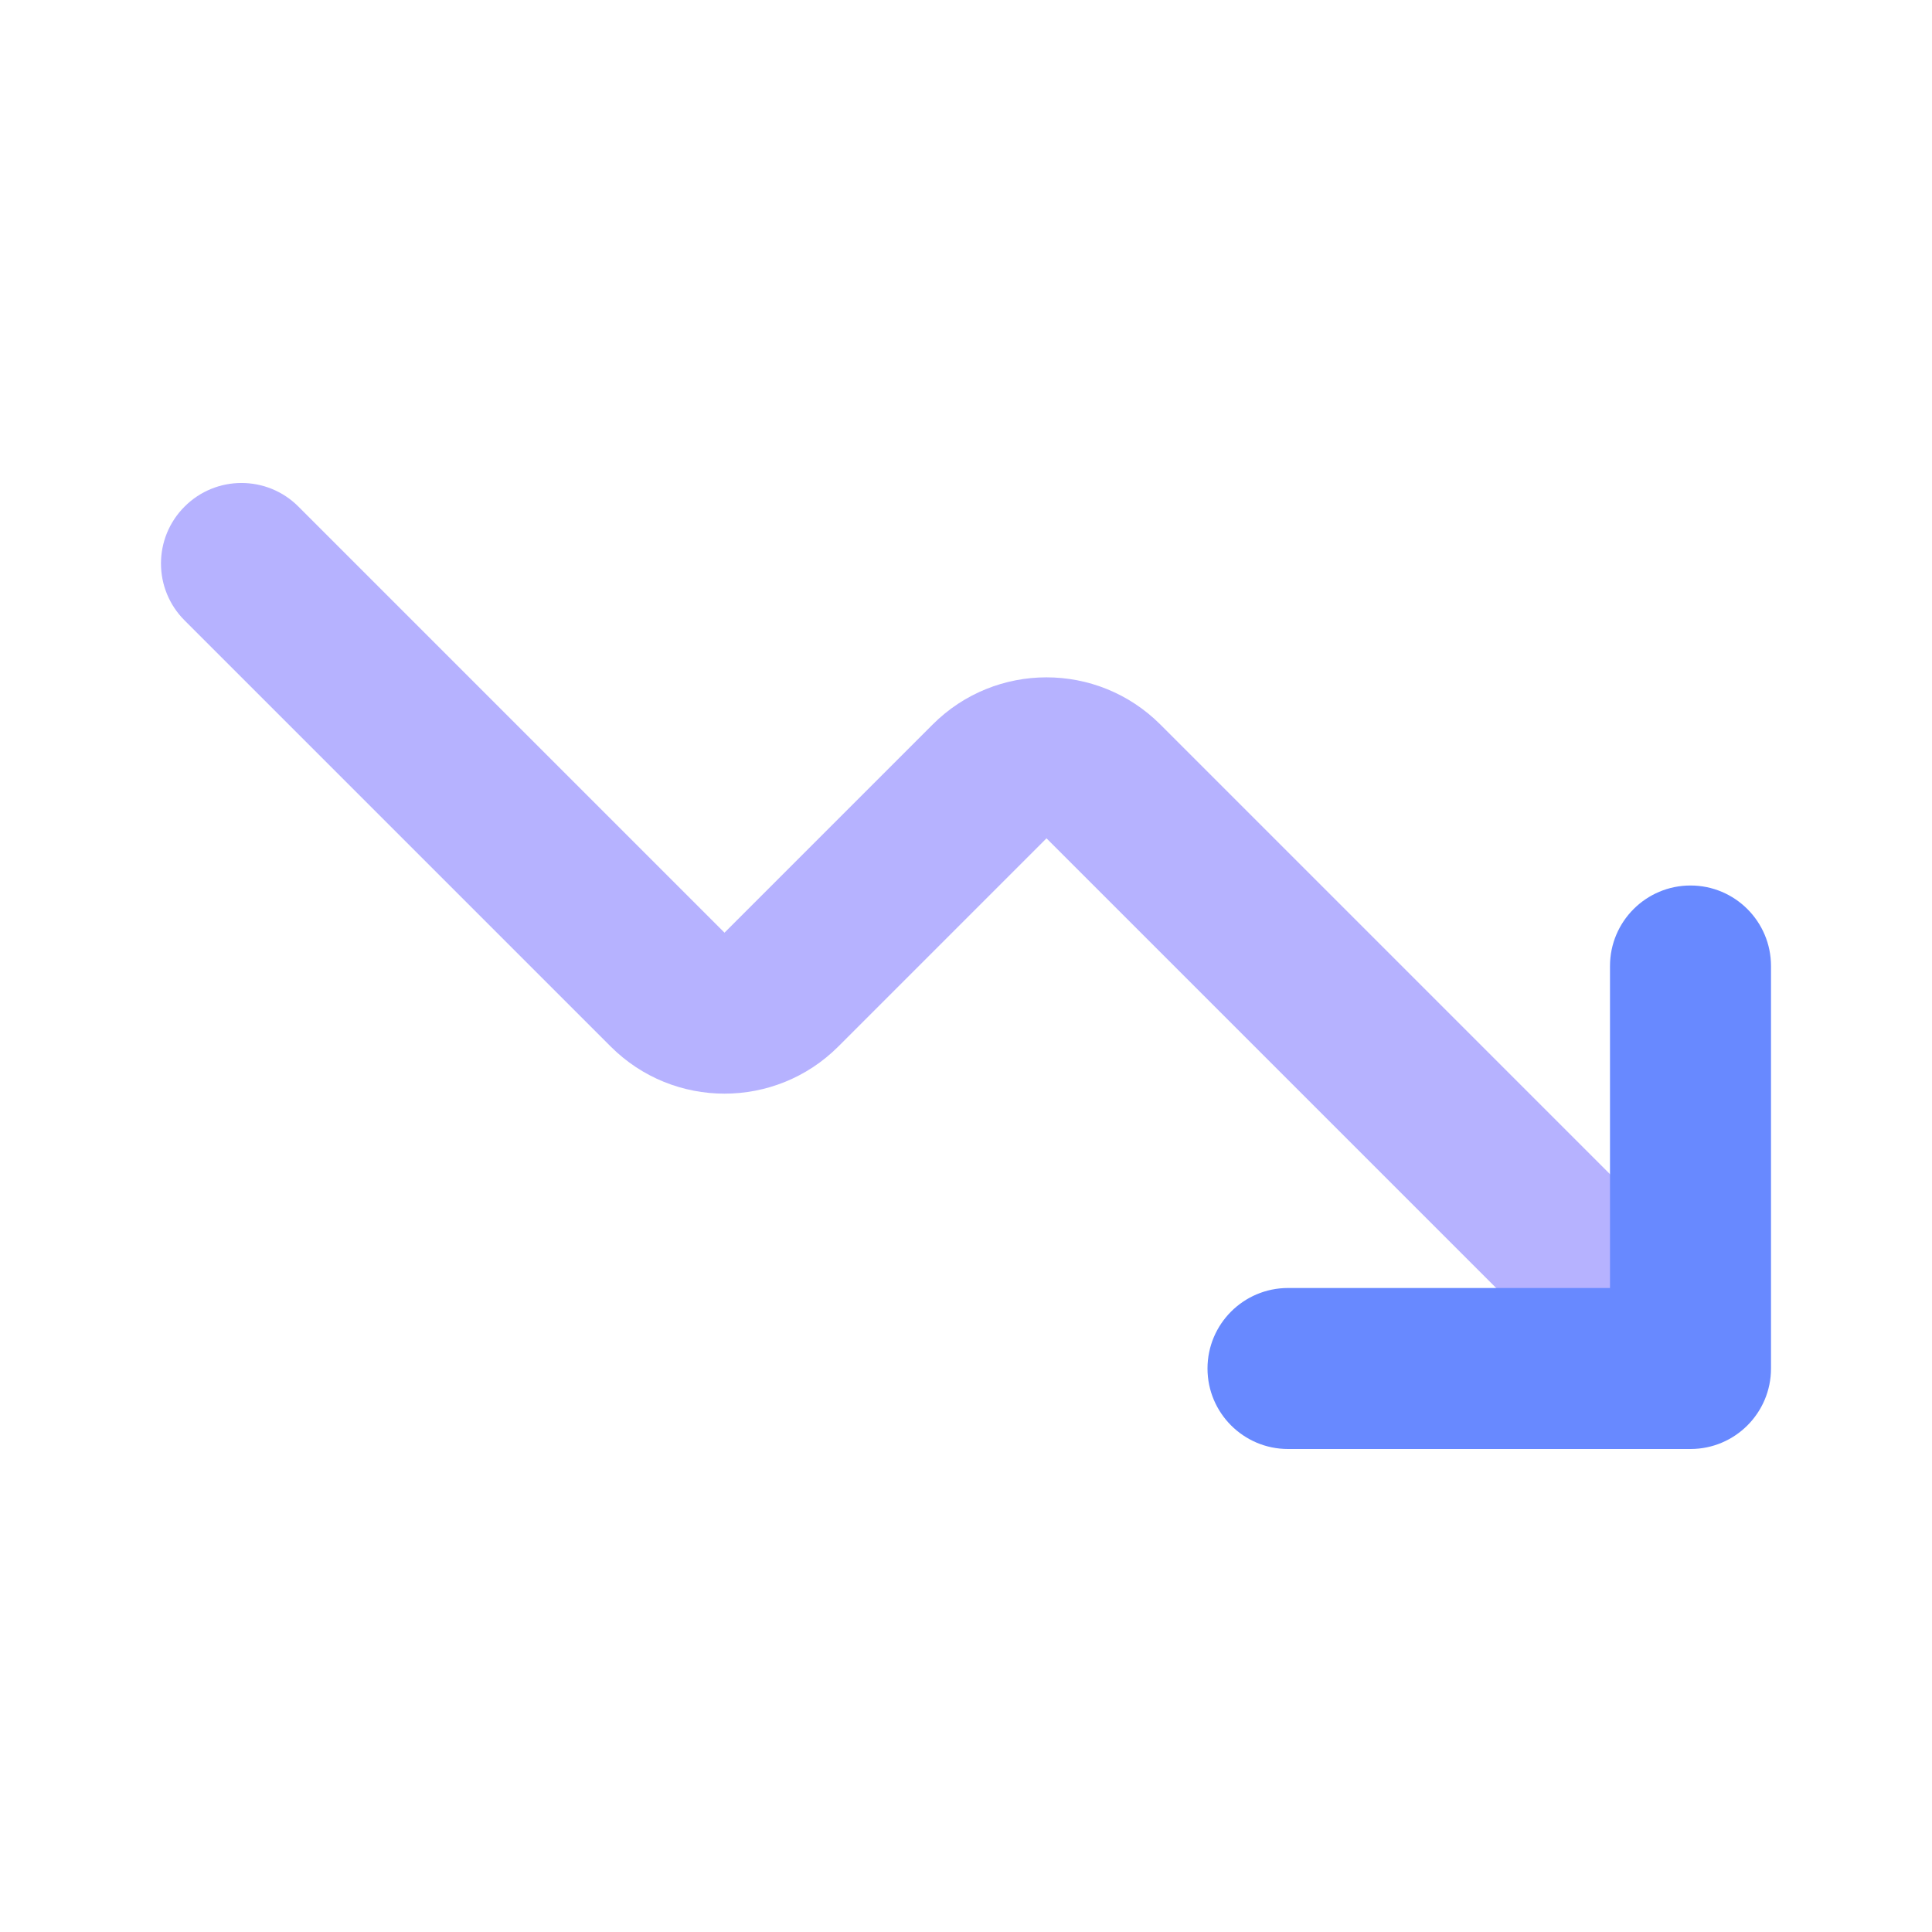 <svg width="24" height="24" viewBox="0 0 24 24" fill="none" xmlns="http://www.w3.org/2000/svg">
<path fill-rule="evenodd" clip-rule="evenodd" d="M20.707 16.707C21.098 16.317 21.098 15.683 20.707 15.293L14.414 9C13.633 8.219 12.367 8.219 11.586 9L9 11.586L3.707 6.293C3.317 5.902 2.683 5.902 2.293 6.293C1.902 6.683 1.902 7.317 2.293 7.707L7.586 13C8.367 13.781 9.633 13.781 10.414 13L13 10.414L19.293 16.707C19.683 17.098 20.317 17.098 20.707 16.707Z" fill="#B6B2FF"/>
<path fill-rule="evenodd" clip-rule="evenodd" d="M15 17C15 17.552 15.448 18 16 18H21C21.552 18 22 17.552 22 17V12C22 11.448 21.552 11 21 11C20.448 11 20 11.448 20 12V16H16C15.448 16 15 16.448 15 17Z" fill="#6889FF"/>
</svg>
